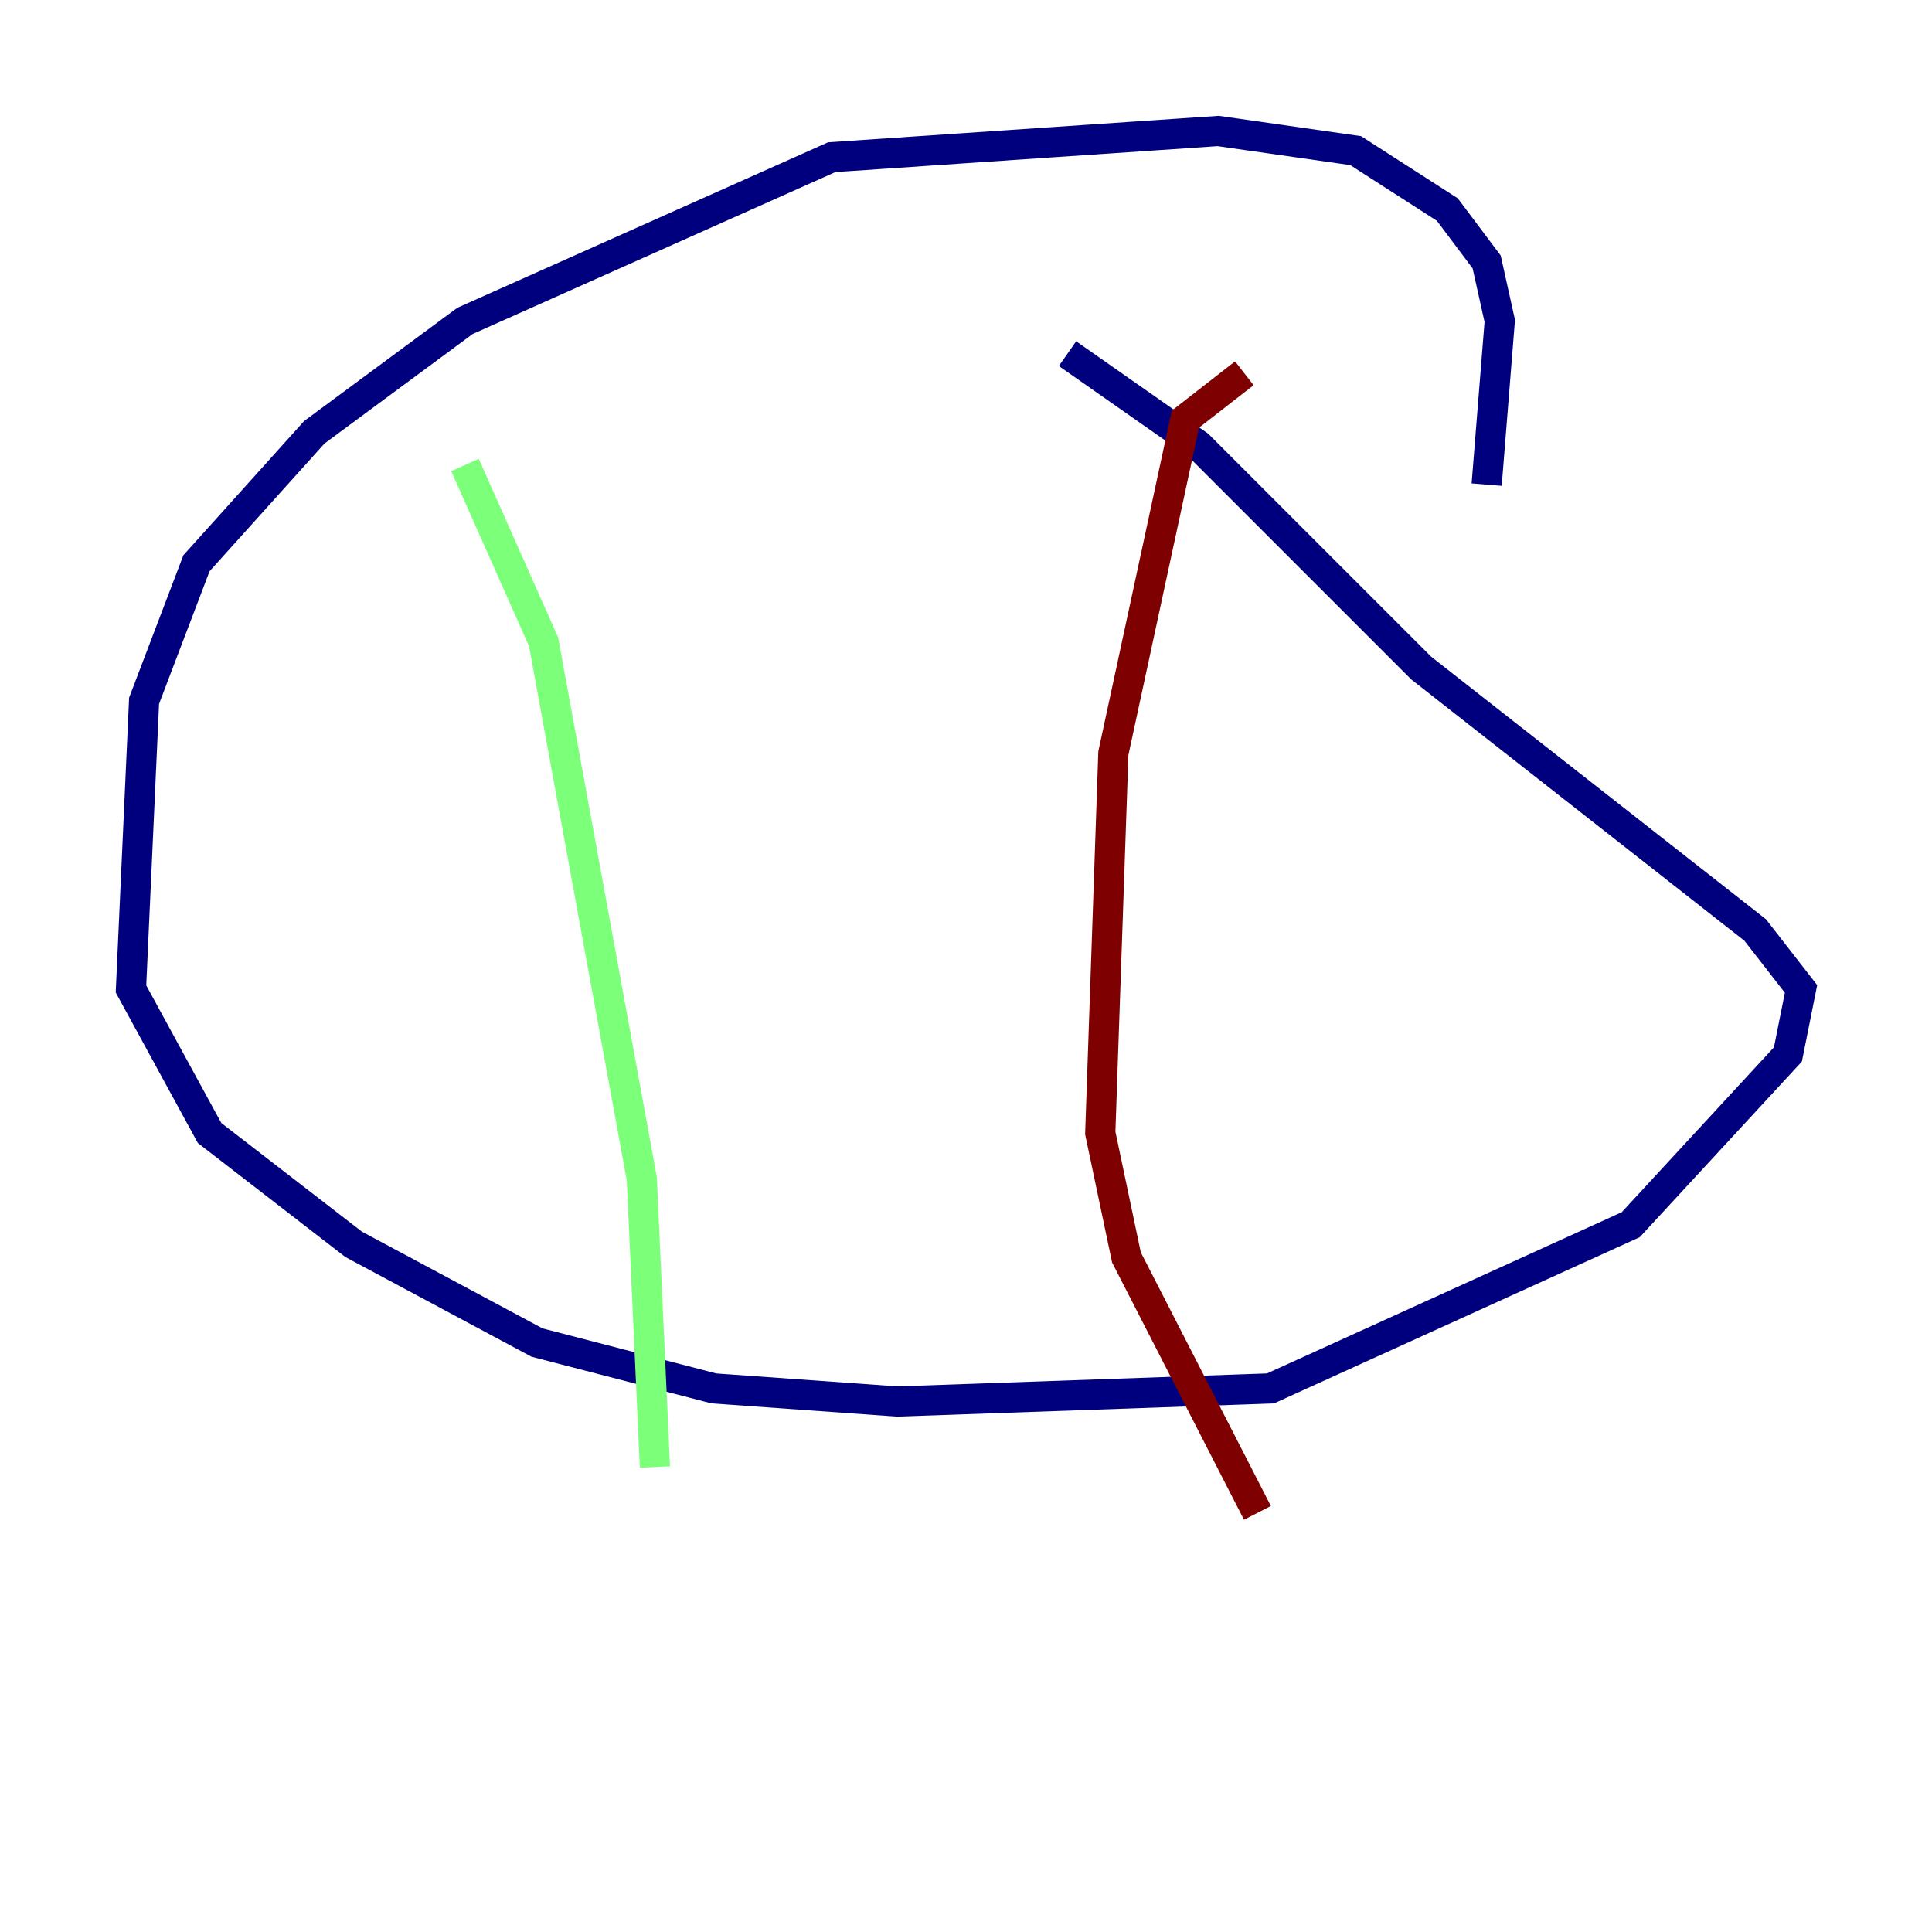<?xml version="1.0" encoding="utf-8" ?>
<svg baseProfile="tiny" height="128" version="1.2" viewBox="0,0,128,128" width="128" xmlns="http://www.w3.org/2000/svg" xmlns:ev="http://www.w3.org/2001/xml-events" xmlns:xlink="http://www.w3.org/1999/xlink"><defs /><polyline fill="none" points="98.495,32.108 99.363,21.261 98.495,17.356 95.891,13.885 89.817,9.98 80.705,8.678 55.105,10.414 30.807,21.261 20.827,28.637 13.017,37.315 9.546,46.427 8.678,65.519 13.885,75.064 23.43,82.441 35.58,88.949 47.295,91.986 59.444,92.854 84.176,91.986 108.041,81.139 118.454,69.858 119.322,65.519 116.285,61.614 94.156,44.258 79.403,29.505 70.725,23.43" stroke="#00007f" stroke-width="2" /><polyline fill="none" points="30.807,30.807 36.014,42.522 42.522,78.102 43.39,97.193" stroke="#7cff79" stroke-width="2" /><polyline fill="none" points="82.441,24.732 78.536,27.77 73.763,49.898 72.895,75.064 74.63,83.308 83.308,100.231" stroke="#7f0000" stroke-width="2" /></svg>